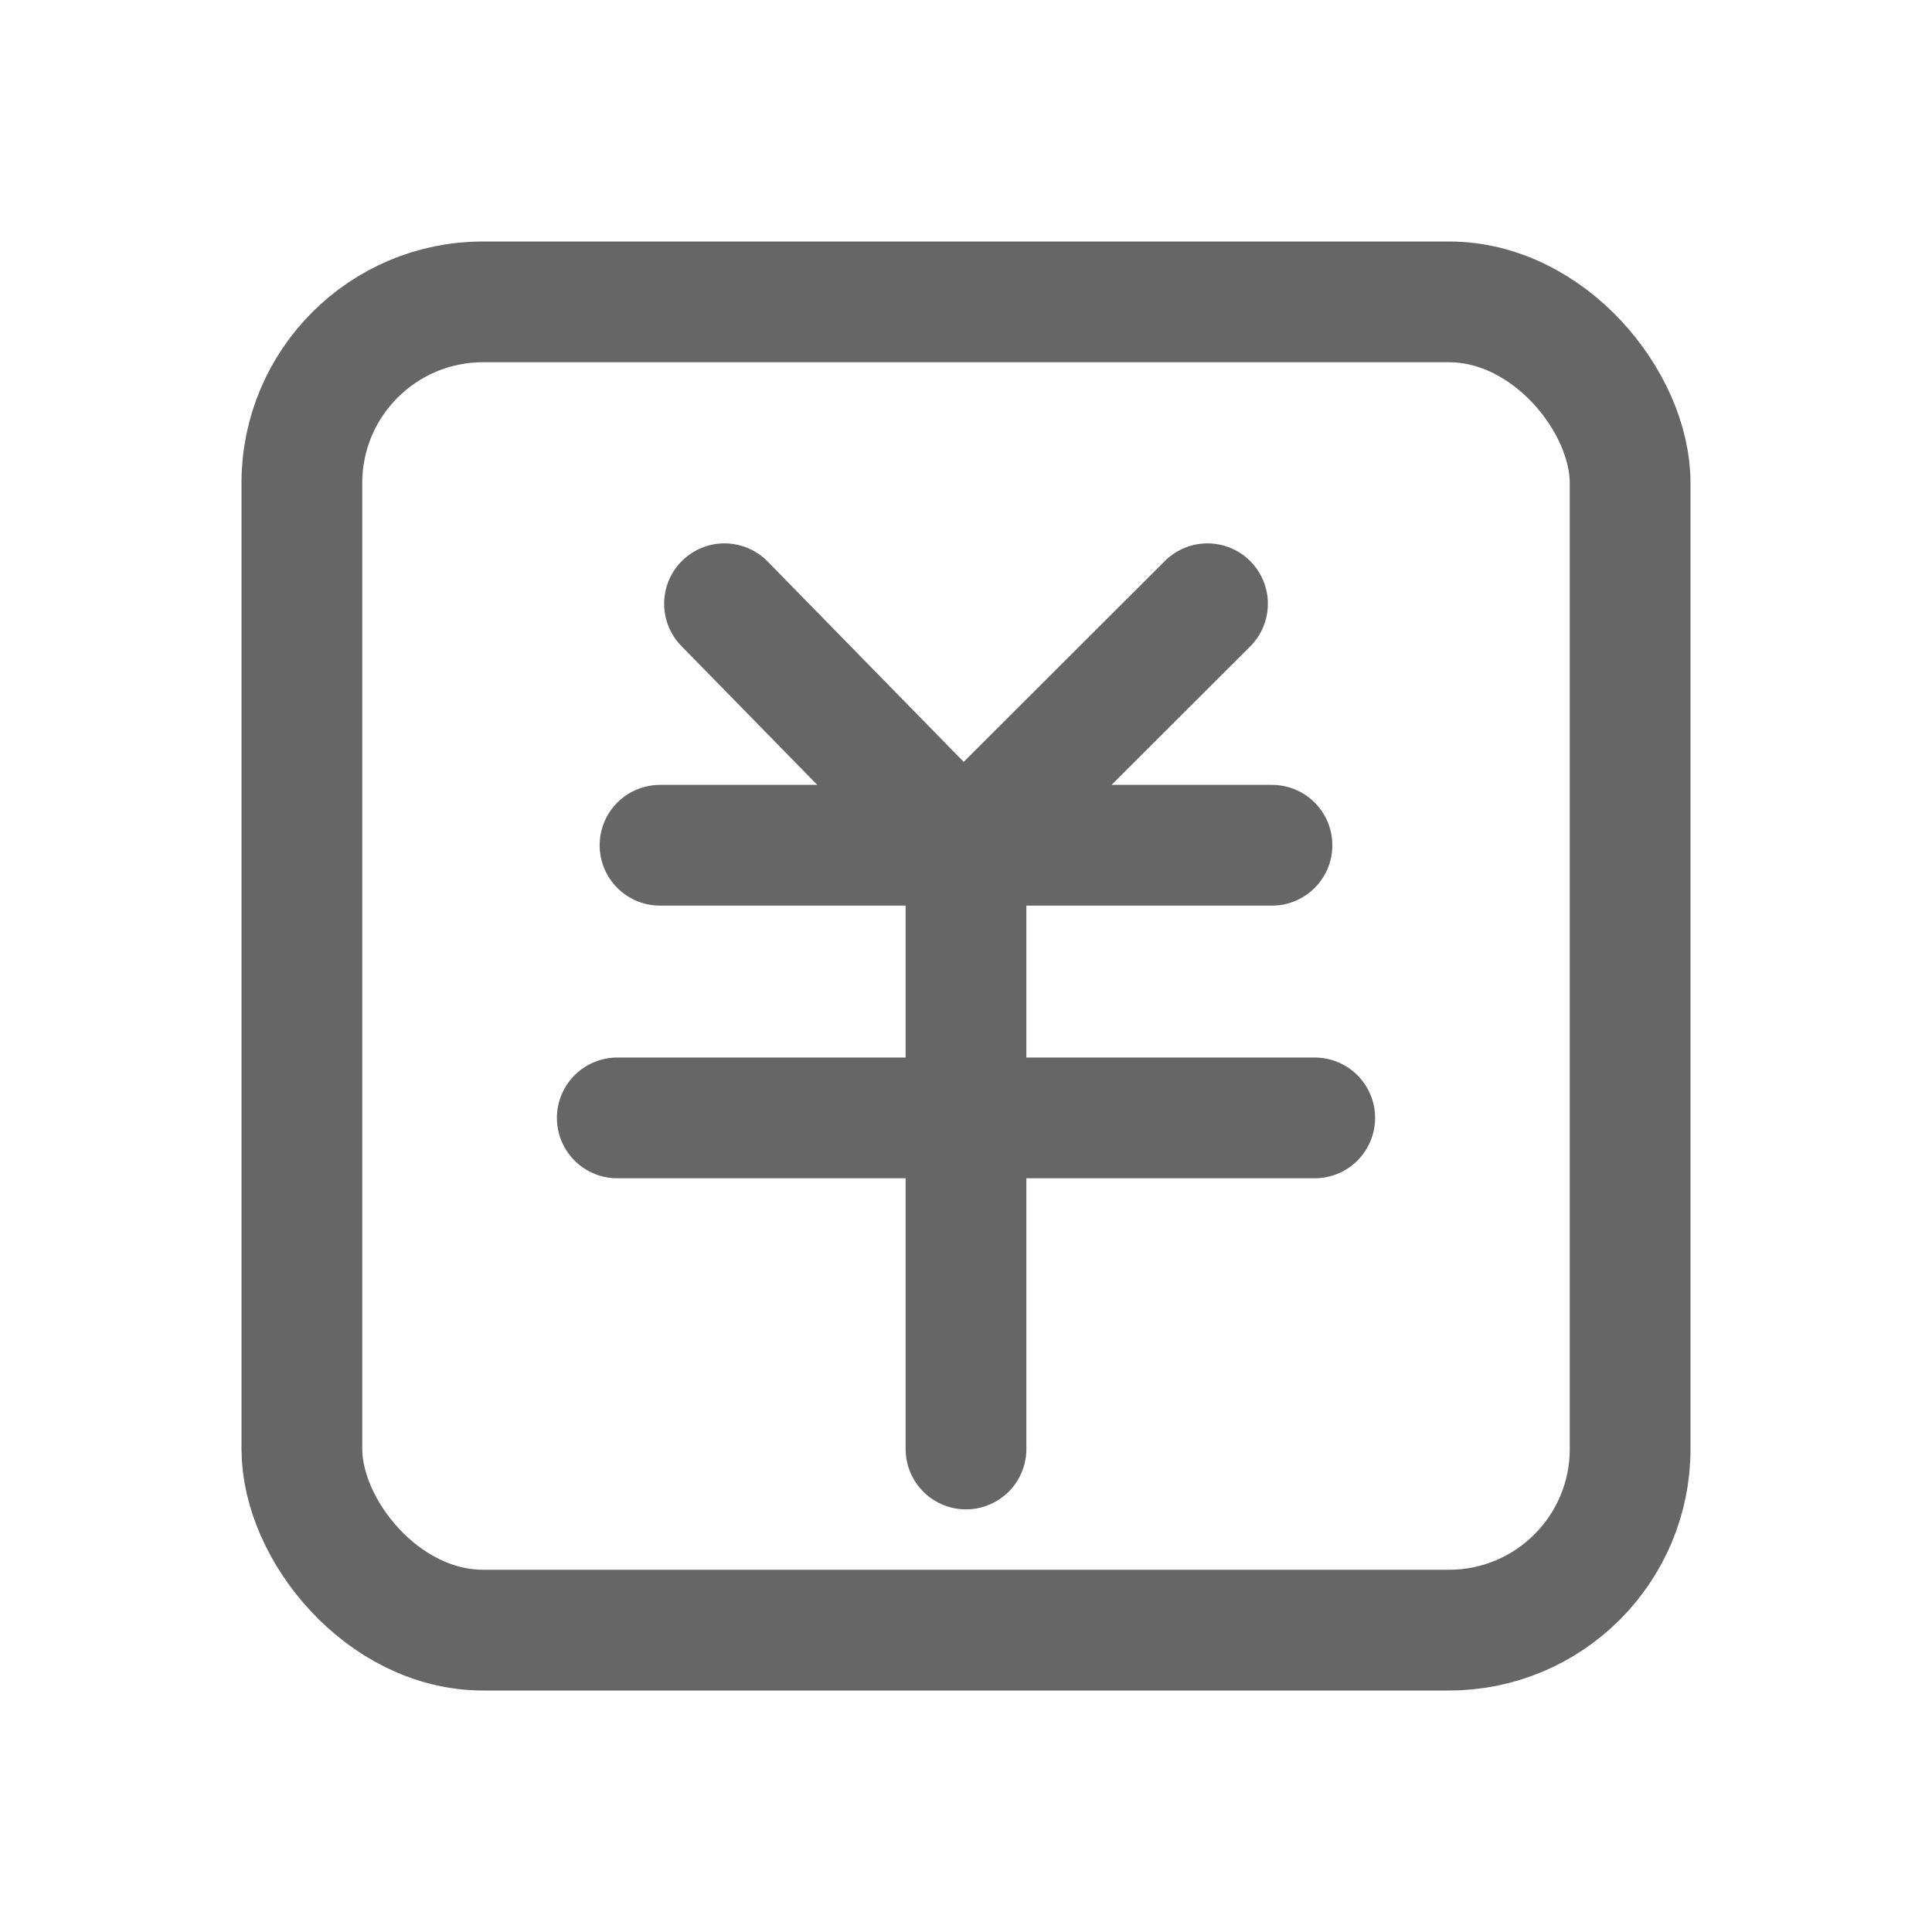 <svg width="16" height="16" viewBox="0 0 16 16" fill="none" xmlns="http://www.w3.org/2000/svg">
<g id="Frame">
<rect id="Rectangle 175" x="2.5" y="2.5" width="11" height="11" rx="1.5" stroke="#666666"/>
<path id="Vector 26" d="M6 5L8.002 7.046" stroke="#666666" stroke-linecap="round" stroke-linejoin="round"/>
<path id="Vector 27" d="M7.985 7.012L10 5" stroke="#666666" stroke-linecap="round" stroke-linejoin="round"/>
<path id="Vector 28" d="M5.466 7L10.534 7" stroke="#666666" stroke-linecap="round" stroke-linejoin="round"/>
<path id="Vector 29" d="M5.112 9.258L10.888 9.258" stroke="#666666" stroke-linecap="round" stroke-linejoin="round"/>
<path id="Vector 30" d="M8 7L8 12" stroke="#666666" stroke-linecap="round" stroke-linejoin="round"/>
</g>
</svg>
